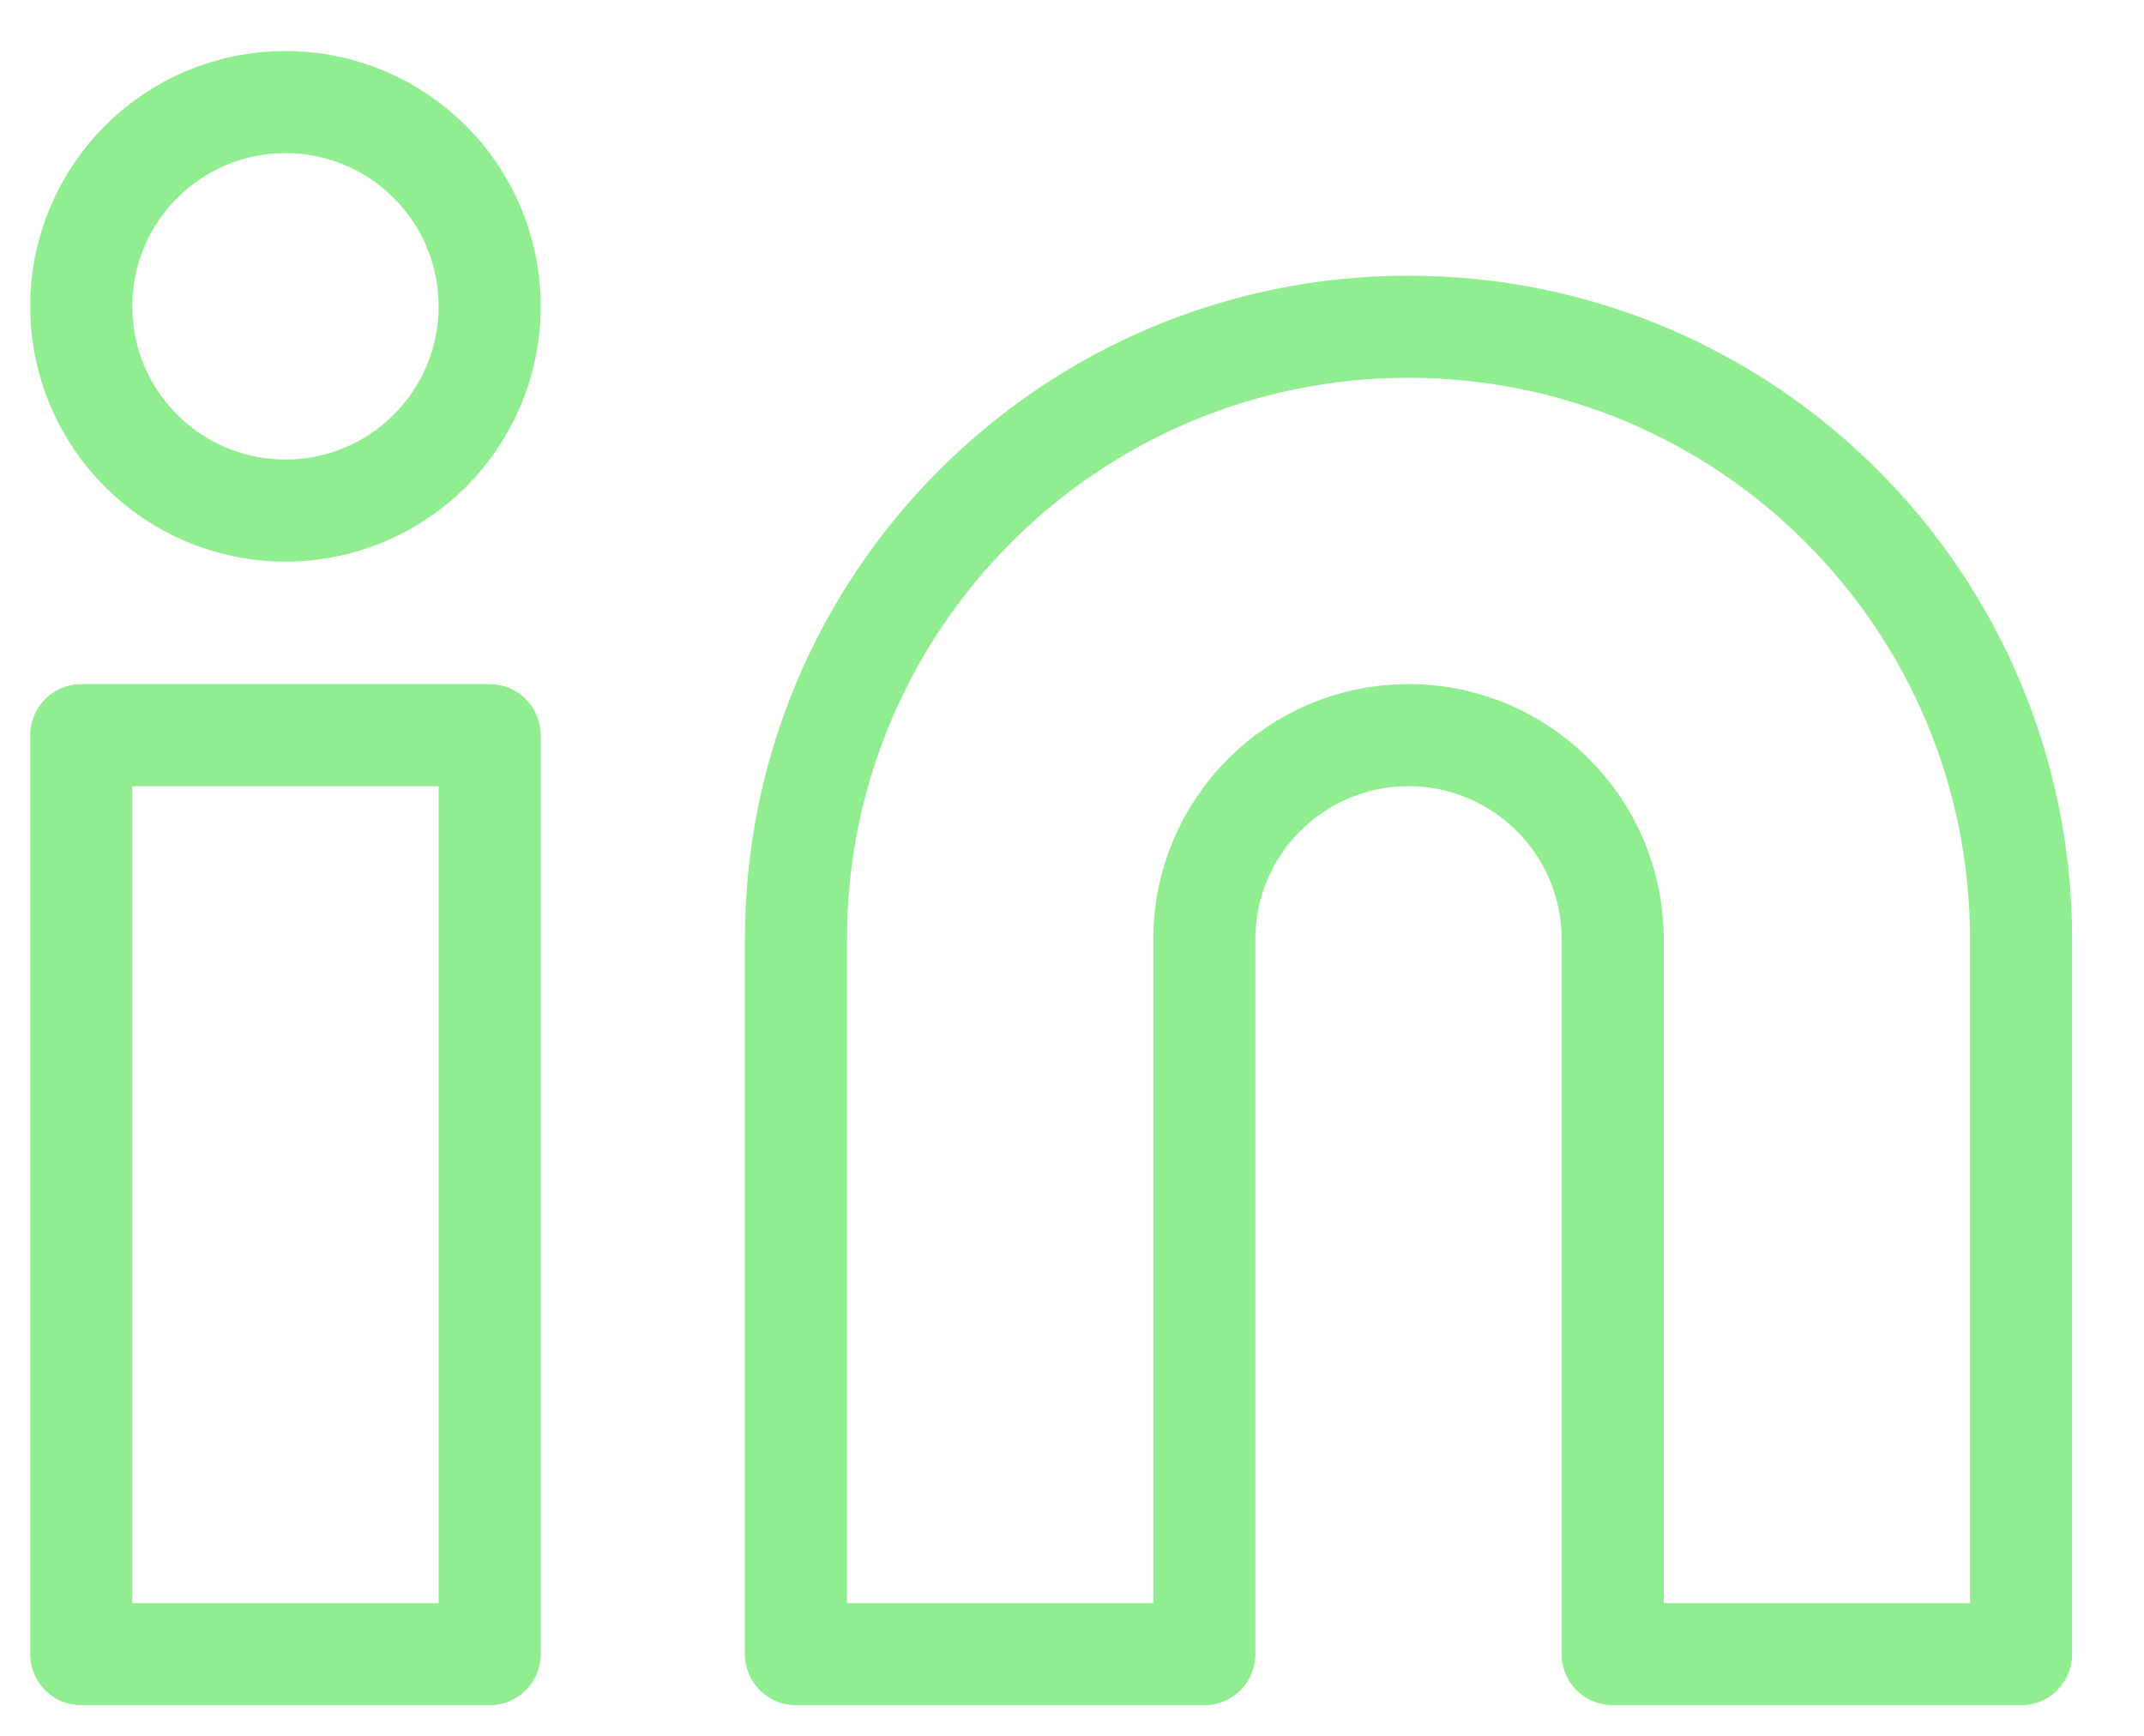 <svg width="21" height="17" viewBox="0 0 21 17" fill="none" xmlns="http://www.w3.org/2000/svg">
<path fill-rule="evenodd" clip-rule="evenodd" d="M13.796 3.2C17.11 3.2 19.796 5.886 19.796 9.2V16.2H15.796V9.2C15.796 8.095 14.901 7.2 13.796 7.2C12.691 7.2 11.796 8.095 11.796 9.2V16.2H7.796V9.2C7.796 5.886 10.482 3.2 13.796 3.2Z" stroke="#90EE90" stroke-linecap="round" stroke-linejoin="round"/>
<path fill-rule="evenodd" clip-rule="evenodd" d="M0.796 7.2H4.796V16.2H0.796V7.2Z" stroke="#90EE90" stroke-linecap="round" stroke-linejoin="round"/>
<path fill-rule="evenodd" clip-rule="evenodd" d="M2.796 5C3.901 5 4.796 4.105 4.796 3C4.796 1.895 3.901 1 2.796 1C1.691 1 0.796 1.895 0.796 3C0.796 4.105 1.691 5 2.796 5Z" stroke="#90EE90" stroke-linecap="round" stroke-linejoin="round"/>
</svg>
